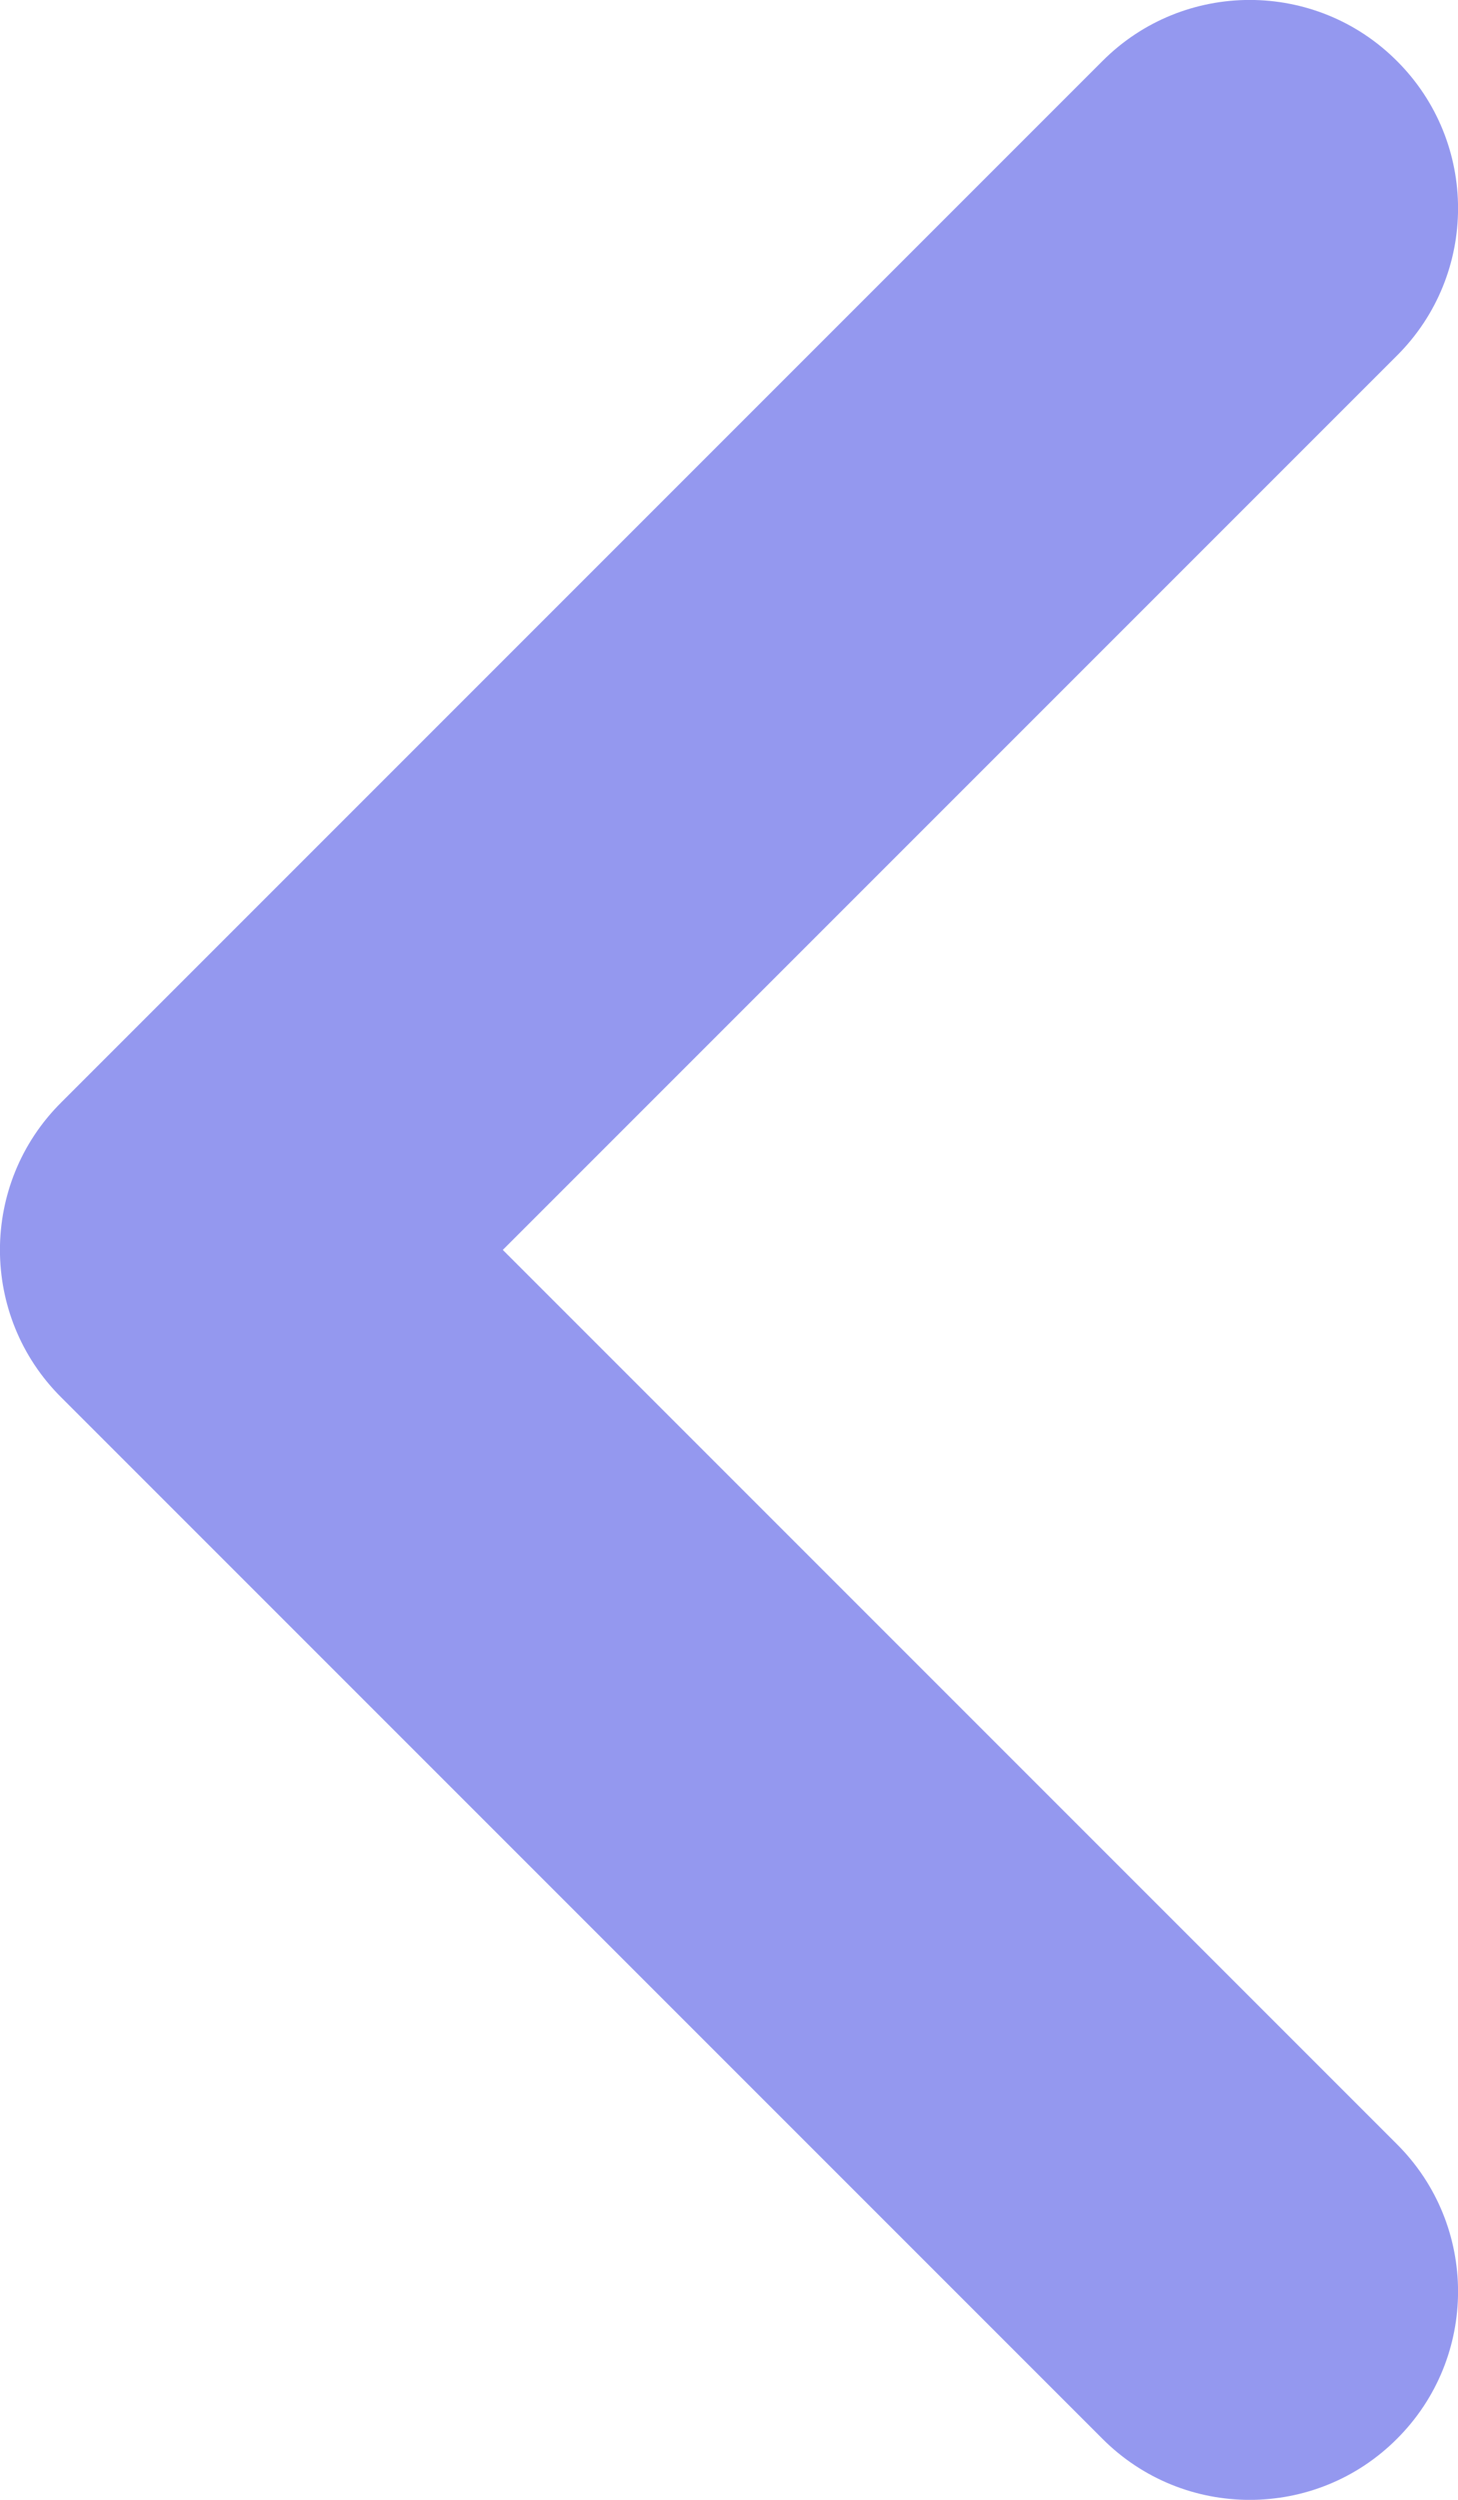 <svg width="7" height="12" viewBox="0 0 7 12" fill="none" xmlns="http://www.w3.org/2000/svg">
<path d="M5.293 11.707C5.683 12.098 6.317 12.098 6.707 11.707C7.098 11.317 7.098 10.683 6.707 10.293L5.293 11.707ZM1 6L0.293 5.293C-0.098 5.683 -0.098 6.317 0.293 6.707L1 6ZM6.707 1.707C7.098 1.317 7.098 0.683 6.707 0.293C6.317 -0.098 5.683 -0.098 5.293 0.293L6.707 1.707ZM6.707 10.293L1.707 5.293L0.293 6.707L5.293 11.707L6.707 10.293ZM1.707 6.707L6.707 1.707L5.293 0.293L0.293 5.293L1.707 6.707Z" fill="#9498EF"/>
</svg>

